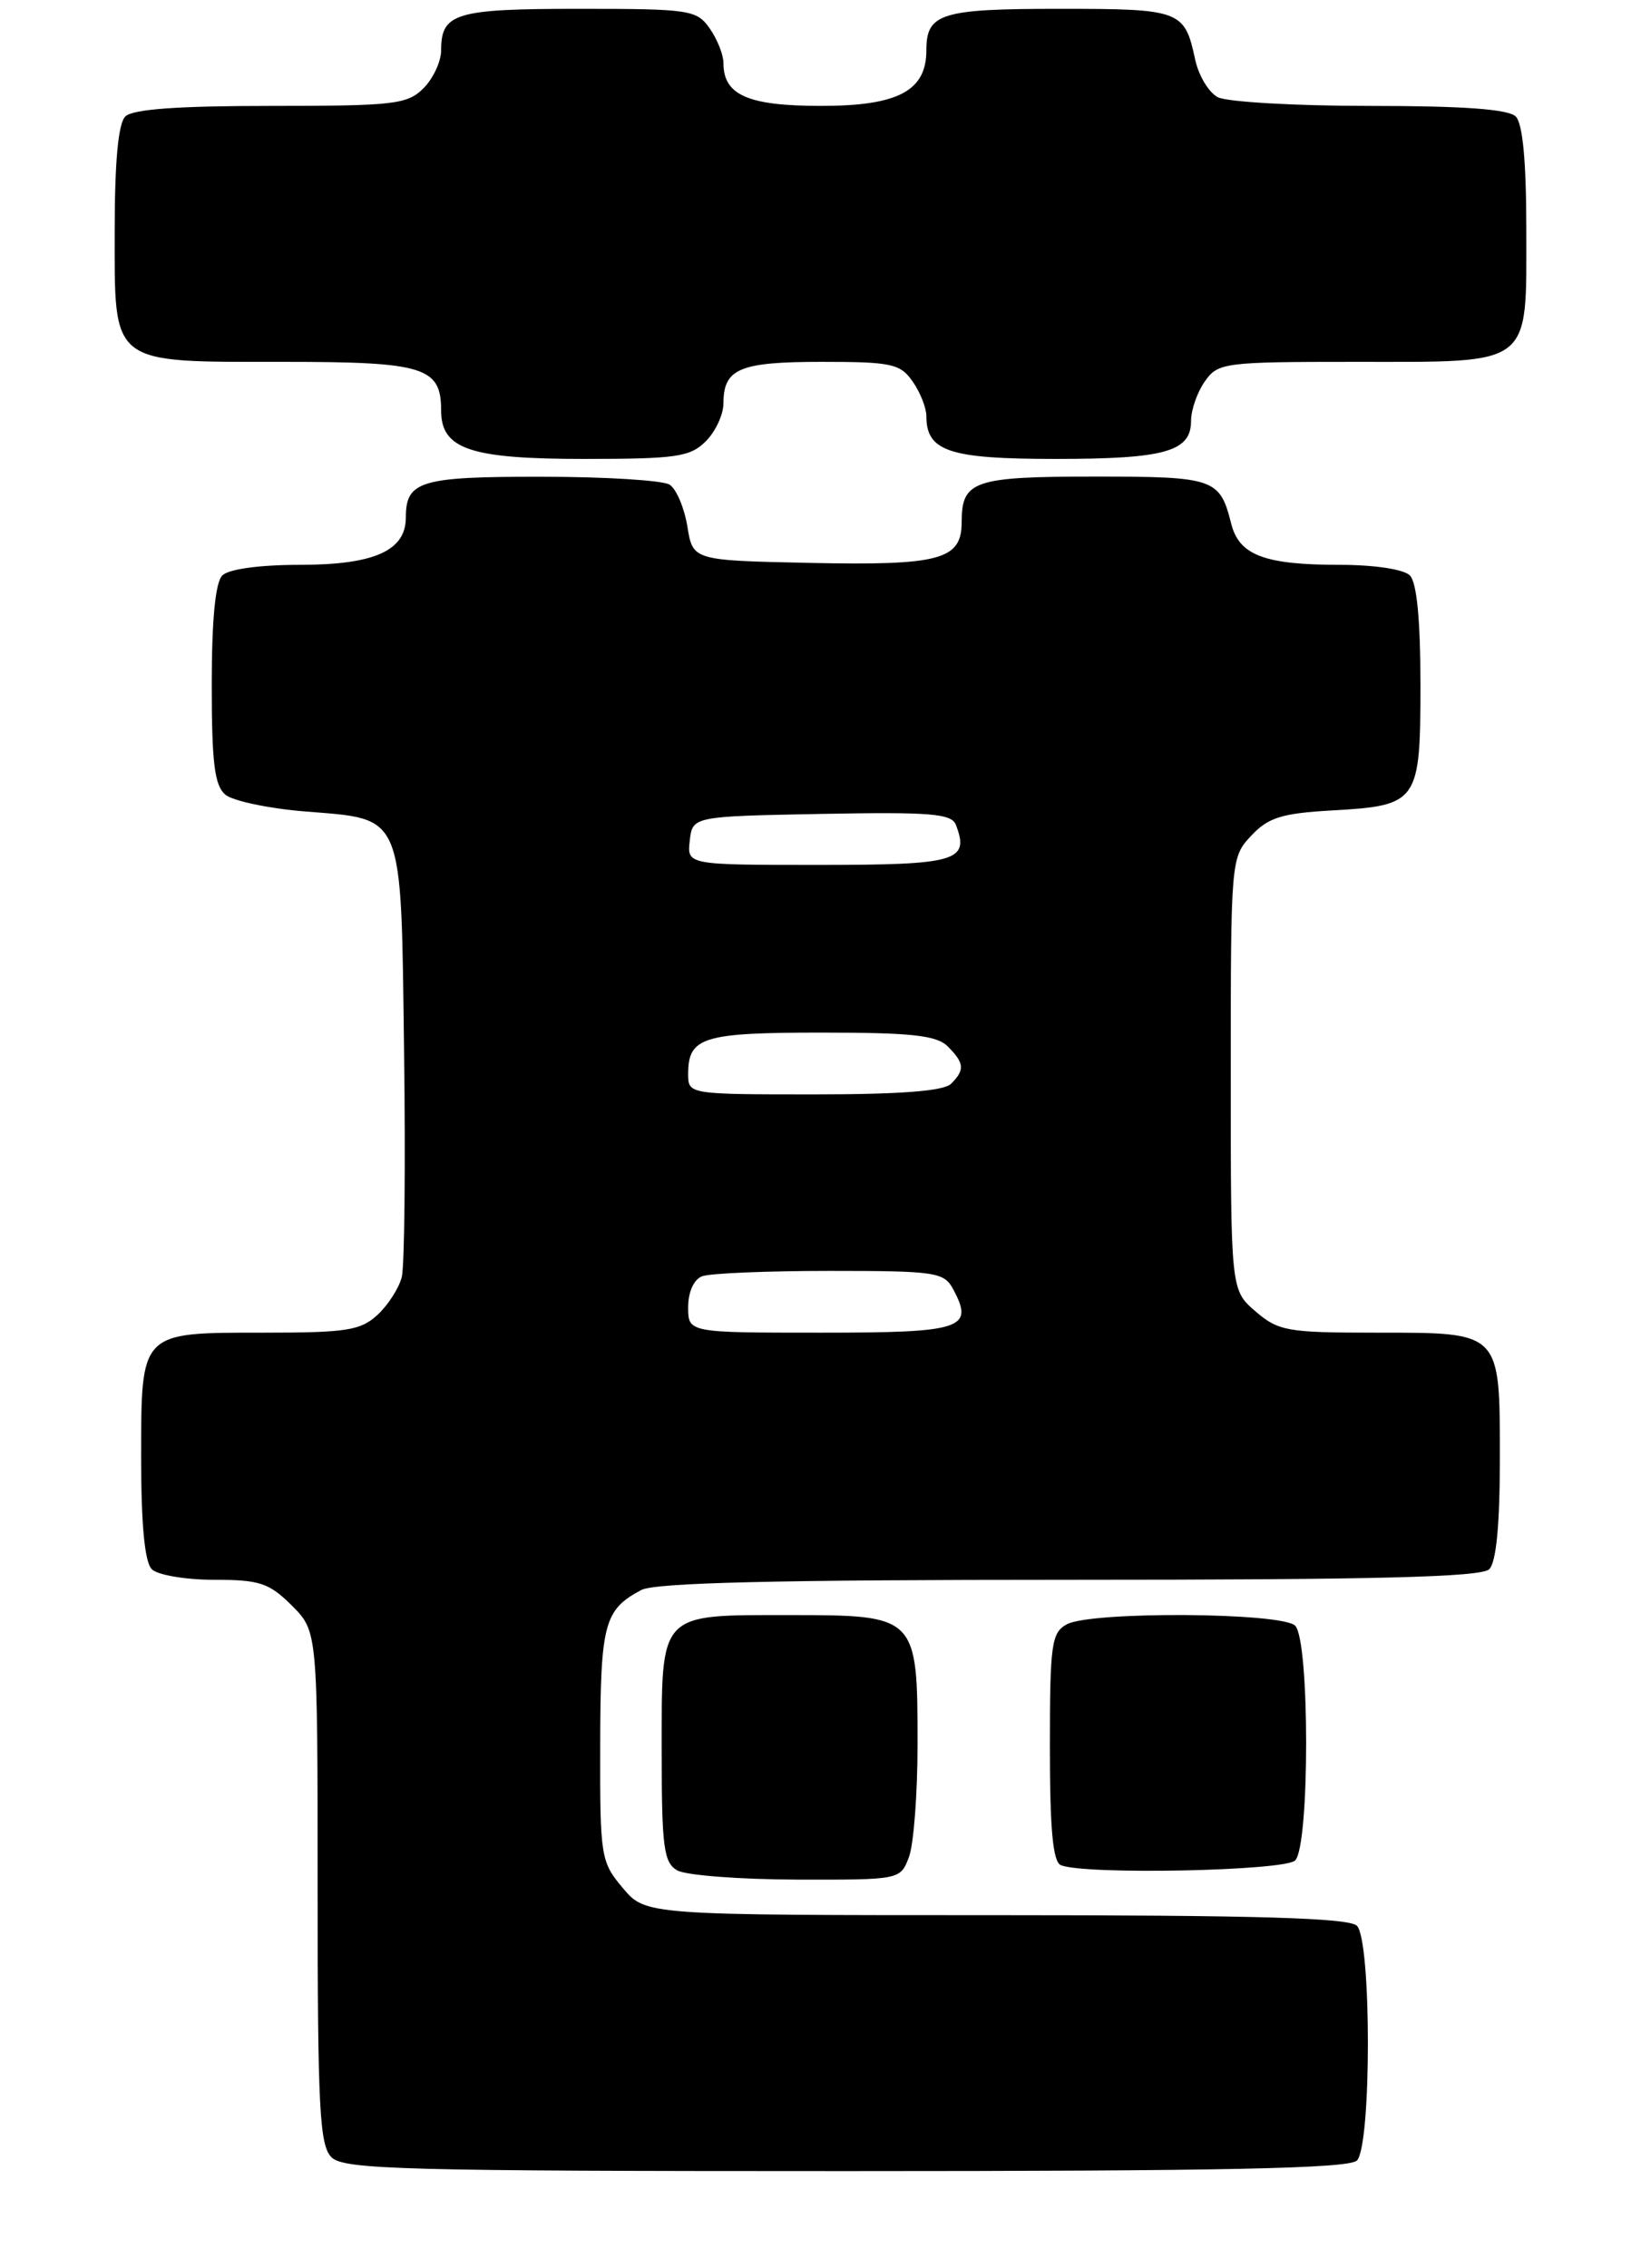 <?xml version="1.0" encoding="UTF-8" standalone="no"?>
<!DOCTYPE svg PUBLIC "-//W3C//DTD SVG 1.1//EN" "http://www.w3.org/Graphics/SVG/1.1/DTD/svg11.dtd" >
<svg xmlns="http://www.w3.org/2000/svg" xmlns:xlink="http://www.w3.org/1999/xlink" version="1.1" viewBox="0 0 186 257">
 <g >
 <path fill="currentColor"
d=" M 153.80 244.80 C 155.46 243.14 155.46 219.86 153.80 218.20 C 152.91 217.31 142.44 217.00 112.89 217.00 C 73.18 217.00 73.18 217.00 70.59 213.92 C 68.09 210.95 68.00 210.41 68.03 197.67 C 68.06 183.95 68.48 182.40 72.68 180.16 C 74.25 179.33 87.90 179.00 121.23 179.00 C 155.96 179.00 167.90 178.70 168.80 177.80 C 169.59 177.01 170.00 172.77 170.00 165.37 C 170.00 150.77 170.22 151.00 155.98 151.00 C 145.93 151.00 144.90 150.82 142.31 148.59 C 139.50 146.17 139.50 146.17 139.50 121.67 C 139.50 97.40 139.52 97.14 141.82 94.69 C 143.75 92.63 145.29 92.15 150.95 91.83 C 160.75 91.28 161.00 90.92 161.00 77.58 C 161.00 70.22 160.59 65.99 159.80 65.20 C 159.10 64.50 155.77 64.00 151.87 64.00 C 143.31 64.00 140.45 62.91 139.55 59.33 C 138.26 54.21 137.65 54.00 124.08 54.00 C 110.36 54.00 109.00 54.47 109.00 59.16 C 109.00 63.43 106.54 64.09 91.78 63.78 C 78.53 63.50 78.53 63.50 77.91 59.65 C 77.56 57.53 76.66 55.40 75.89 54.91 C 75.13 54.43 68.63 54.02 61.45 54.02 C 47.65 54.00 46.00 54.49 46.00 58.64 C 46.00 62.40 42.41 64.00 33.98 64.00 C 29.42 64.00 25.92 64.48 25.20 65.20 C 24.41 65.99 24.00 70.22 24.00 77.58 C 24.00 86.47 24.32 89.02 25.55 90.05 C 26.41 90.75 30.46 91.61 34.54 91.94 C 45.90 92.87 45.44 91.76 45.80 119.25 C 45.97 132.00 45.85 143.45 45.54 144.69 C 45.23 145.93 44.00 147.86 42.80 148.97 C 40.89 150.75 39.29 151.00 29.88 151.00 C 15.79 151.00 16.00 150.79 16.00 165.37 C 16.00 172.77 16.41 177.01 17.20 177.80 C 17.86 178.46 21.04 179.00 24.28 179.00 C 29.44 179.00 30.51 179.36 33.08 181.92 C 36.00 184.85 36.00 184.85 36.00 213.85 C 36.00 238.89 36.22 243.07 37.57 244.43 C 38.96 245.82 45.63 246.00 95.87 246.00 C 138.66 246.00 152.89 245.71 153.80 244.80 Z  M 103.02 210.43 C 103.56 209.02 104.00 203.27 104.00 197.66 C 104.00 183.06 103.94 183.00 89.51 183.00 C 74.57 183.00 75.00 182.54 75.00 198.52 C 75.00 209.26 75.23 211.04 76.75 211.92 C 77.71 212.48 83.80 212.95 90.27 212.97 C 102.01 213.00 102.05 212.99 103.02 210.43 Z  M 146.80 210.80 C 148.46 209.14 148.46 185.86 146.80 184.20 C 145.29 182.69 123.71 182.55 120.93 184.04 C 119.18 184.98 119.00 186.24 119.00 197.95 C 119.00 207.32 119.34 210.97 120.25 211.34 C 123.01 212.45 145.61 211.99 146.80 210.80 Z  M 80.00 50.00 C 81.10 48.90 82.00 46.96 82.00 45.70 C 82.00 41.77 83.82 41.00 93.14 41.00 C 101.04 41.00 102.04 41.21 103.44 43.22 C 104.30 44.44 105.00 46.21 105.00 47.15 C 105.00 51.14 107.59 52.00 119.64 52.00 C 132.05 52.00 135.00 51.17 135.00 47.69 C 135.00 46.45 135.70 44.44 136.56 43.22 C 138.05 41.09 138.73 41.00 153.73 41.00 C 173.84 41.00 173.00 41.66 173.00 26.05 C 173.00 18.32 172.60 14.00 171.80 13.20 C 170.97 12.37 165.85 12.00 155.23 12.00 C 146.78 12.00 139.03 11.55 138.02 11.01 C 137.00 10.46 135.85 8.55 135.47 6.76 C 134.27 1.16 133.84 1.00 120.08 1.00 C 106.64 1.00 105.00 1.51 105.00 5.70 C 105.00 10.30 101.79 12.00 93.07 12.00 C 84.78 12.00 82.00 10.78 82.00 7.15 C 82.00 6.21 81.30 4.44 80.44 3.22 C 78.97 1.12 78.19 1.00 65.64 1.00 C 51.61 1.00 50.00 1.48 50.00 5.70 C 50.00 6.96 49.10 8.90 48.00 10.00 C 46.17 11.83 44.67 12.00 30.70 12.00 C 20.13 12.00 15.03 12.37 14.20 13.20 C 13.40 14.00 13.00 18.34 13.00 26.14 C 13.00 41.49 12.36 41.00 32.15 41.00 C 48.08 41.00 50.00 41.59 50.00 46.51 C 50.00 50.89 53.28 52.00 66.22 52.00 C 76.67 52.00 78.23 51.77 80.00 50.00 Z  M 78.00 148.11 C 78.00 146.39 78.64 144.97 79.58 144.61 C 80.45 144.27 86.96 144.00 94.05 144.00 C 106.07 144.00 107.00 144.14 108.04 146.08 C 110.44 150.56 109.11 151.00 93.03 151.00 C 78.00 151.00 78.00 151.00 78.00 148.11 Z  M 78.00 121.70 C 78.00 117.51 79.63 117.00 93.13 117.00 C 103.37 117.00 106.16 117.31 107.43 118.57 C 109.31 120.46 109.38 121.22 107.80 122.80 C 106.98 123.62 102.09 124.00 92.30 124.00 C 78.04 124.00 78.00 123.99 78.00 121.70 Z  M 78.18 95.25 C 78.50 92.50 78.50 92.50 93.13 92.22 C 105.50 91.99 107.86 92.18 108.35 93.47 C 109.92 97.57 108.46 98.00 92.83 98.00 C 77.87 98.00 77.87 98.00 78.18 95.25 Z "/>
</g>
</svg>